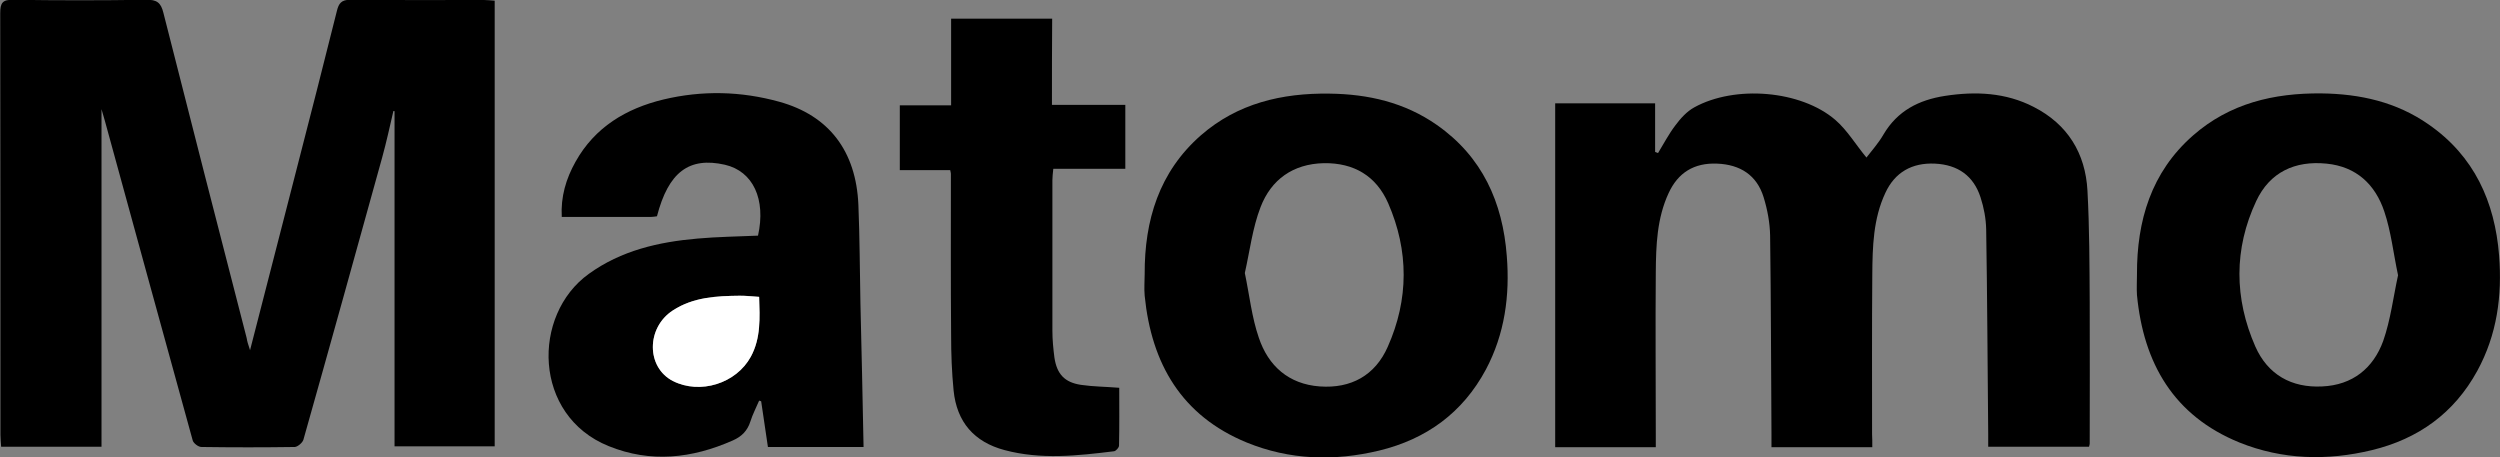 <?xml version="1.0" encoding="utf-8"?>
<!-- Generator: Adobe Illustrator 21.1.0, SVG Export Plug-In . SVG Version: 6.00 Build 0)  -->
<svg version="1.1" id="Ebene_1" xmlns="http://www.w3.org/2000/svg" xmlns:xlink="http://www.w3.org/1999/xlink" x="0px" y="0px"
	 viewBox="0 0 1110.8 203.1" enable-background="new 0 0 1110.8 203.1" xml:space="preserve">
<rect x="0" y="0" width="1110.8" height="203.1" fill="#808080" stroke="none"/>
<g>
	<path d="M111.1,155.6c7.1-27.5,13.8-53.6,20.5-79.7c6.1-23.7,12.2-47.4,18.1-71.1c0.8-3.3,2-4.9,5.9-4.9
		c19.8,0.2,39.7,0.1,59.5,0.1c1.5,0,2.9,0.2,4.7,0.3c0,66.1,0,131.9,0,198c-14.7,0-29.4,0-44.5,0c0-49.5,0-99.2,0-148.9
		c-0.2,0-0.4-0.1-0.5-0.1c-1.6,6.9-3.1,13.8-5,20.7c-11.6,41.8-23.2,83.7-35,125.4c-0.4,1.3-2.5,3.1-3.8,3.2
		c-13.8,0.2-27.7,0.2-41.5,0c-1.4,0-3.6-1.7-3.9-3c-13.1-47.3-26-94.6-39-141.9c-0.4-1.4-0.8-2.8-1.5-5.2c0,50.6,0,100.2,0,150
		c-14.9,0-29.5,0-44.6,0c-0.1-1.8-0.3-3.5-0.3-5.3c0-62.5,0-125-0.1-187.4c0-4.5,1-6,5.8-5.9c19.7,0.3,39.3,0.3,59,0
		c4.7-0.1,6.6,1.2,7.7,5.8c12.2,48.2,24.6,96.4,37,144.5C109.8,151.6,110.2,152.9,111.1,155.6z"/>
	<path d="M831.9,198.7c-15.3,0-29.7,0-44.8,0c0-2.1,0-4.1,0-6c-0.2-29.3-0.2-58.6-0.6-88c-0.1-5.7-1.2-11.6-2.9-17.1
		c-3-9.7-10.3-14.5-20.7-14.9c-10.2-0.4-17.3,4-21.5,13.1c-5.2,11.2-5.6,23.2-5.7,35.2c-0.2,24,0,48,0,72c0,1.8,0,3.6,0,5.7
		c-15.1,0-29.7,0-44.7,0c0-50.7,0-101.6,0-152.8c14.6,0,29.2,0,44.4,0c0,7.2,0,14.4,0,21.6c0.4,0.2,0.9,0.3,1.3,0.5
		c2.5-4.1,4.8-8.5,7.7-12.3c2.3-3.1,5.1-6.2,8.4-8c18.1-10,47.4-7.6,62.7,5.6c5.3,4.6,9,10.9,13.8,16.7c2.2-2.9,5.3-6.3,7.6-10.3
		c6.2-10.5,15.7-15.3,27.3-17.1c13.6-2.1,27-1.5,39.4,4.9c15.1,7.7,23,20.6,23.9,37.2c0.9,16.6,0.9,33.3,1,49.9
		c0.1,20.8,0,41.7,0,62.5c0,0.3-0.1,0.6-0.3,1.4c-14.6,0-29.3,0-44.8,0c0-1.9,0-3.8,0-5.7c-0.3-30.3-0.4-60.6-0.9-90.9
		c-0.1-4.7-1-9.6-2.5-14.2c-3.1-9.6-10.1-14.5-20.2-15c-10.3-0.5-17.9,3.9-22.1,13c-5.4,11.5-5.7,23.9-5.8,36.2
		c-0.2,23.7-0.1,47.3-0.1,71C831.9,194.6,831.9,196.4,831.9,198.7z"/>
	<path d="M383.7,198.6c-13.7,0-27.9,0-42.5,0c-1-6.9-2-13.6-3-20.3c-0.3-0.1-0.6-0.2-0.9-0.3c-1.3,3.1-2.9,6.1-3.9,9.3
		c-1.3,4.1-3.9,6.7-7.8,8.4c-18.1,8-36.5,10.1-55.2,2.5c-33.6-13.6-34.2-58.2-8.8-76.5c14.4-10.4,31-14.2,48.3-15.7
		c8.9-0.8,17.9-0.9,26.9-1.3c3.6-16.2-2.2-28.6-14.7-31.5c-15.9-3.6-25.1,3.2-30.2,22.9c-0.9,0.1-1.8,0.3-2.8,0.3c-13,0-26,0-39.5,0
		c-0.5-9,1.9-17,6.1-24.5c8.6-15.4,22.5-23.7,39.1-27.7c17.2-4.1,34.4-3.7,51.4,1c22.1,6.1,34.2,21.9,35.2,45.9
		c0.6,14.5,0.6,29,0.9,43.5C382.8,155.7,383.3,177,383.7,198.6z M337.3,131.9c-3.3-0.2-5.9-0.6-8.6-0.5c-10.3,0.1-20.7,0.6-29.7,6.5
		c-11.9,7.7-11.9,25.3,0,31.4c12.1,6.1,28.1,1.1,34.6-10.8C338.1,150.3,337.6,141.3,337.3,131.9z"/>
	<path d="M508.6,121.8c-0.1-23.9,6.4-45.4,25-61.7c16.3-14.2,36-18.8,57.1-18.5c17.2,0.2,33.4,3.9,47.7,13.9
		c20.2,14.1,29.3,34.4,31.1,58.3c1.4,17.5-0.9,34.6-9.3,50.4c-10.3,19.2-26.4,30.9-47.4,36c-20,4.8-39.8,4.2-58.9-3.6
		c-28.9-11.9-42.3-35-45.3-65.2C508.3,128.1,508.6,124.9,508.6,121.8z M553.1,121.3c2.1,10.1,3.1,19.7,6.2,28.7
		c4.2,12.6,13.3,20.7,27.1,21.7c13.9,1,24.6-4.9,30.2-17.6c9.4-21.1,9.4-42.7,0.2-63.8c-5.3-12.1-15.2-18-28.6-17.8
		c-13.7,0.3-23.4,7.3-28.1,19.5C556.5,101.3,555.3,111.6,553.1,121.3z"/>
	<path d="M949.5,122c-0.1-23.9,6.3-45.5,24.9-61.8c16.3-14.3,35.9-18.9,57-18.7c17.2,0.2,33.4,3.8,47.7,13.8
		c20.2,14,29.4,34.3,31.3,58.2c1.4,17.9-0.9,35.2-9.7,51.3c-10.3,18.8-26.2,30.2-46.8,35.2c-19.9,4.8-39.8,4.3-58.9-3.4
		c-29.2-11.9-42.6-35.2-45.5-65.5C949.3,128,949.5,125,949.5,122z M1065.5,122.3c-2.1-9.9-3.1-19.4-6.1-28.3
		c-4-12-12.4-20-25.7-21.3c-14-1.4-25.2,3.8-31.2,16.6c-10,21.3-9.8,43.3-0.4,64.7c5.5,12.4,16,18.4,29.7,17.7
		c13.5-0.6,22.7-8.1,27.1-20.2C1062.2,142.1,1063.4,131.9,1065.5,122.3z"/>
	<path d="M467.4,46.6c11.4,0,21.8,0,32.6,0c0,9.5,0,18.6,0,28.4c-10.6,0-21.1,0-32,0c-0.2,2.1-0.4,3.5-0.4,5c0,22.3,0,44.6,0,67
		c0,4,0.4,8,0.9,11.9c1.1,7.3,4.5,11,11.8,12.1c5.4,0.8,10.9,0.8,17,1.3c0,8.5,0.1,17.1-0.1,25.7c0,0.9-1.4,2.4-2.2,2.5
		c-16.2,2-32.5,3.8-48.6-0.5c-13.6-3.6-21.3-12.5-22.7-26.5c-0.8-8.1-1.1-16.3-1.1-24.4c-0.2-24-0.1-48-0.1-71.9
		c0-0.3-0.1-0.6-0.3-1.6c-7.2,0-14.6,0-22.4,0c0-9.8,0-19,0-28.8c7.4,0,14.8,0,22.8,0c0-13.1,0-25.7,0-38.5c15.1,0,29.7,0,44.9,0
		C467.4,20.7,467.4,33.3,467.4,46.6z"/>
	<path fill="#FFFFFF" d="M337.3,131.9c0.3,9.4,0.8,18.3-3.7,26.6c-6.5,11.9-22.5,16.9-34.6,10.8c-11.9-6.1-11.9-23.7,0-31.4
		c9.1-5.9,19.4-6.4,29.7-6.5C331.4,131.4,334,131.7,337.3,131.9z"/>
</g>
</svg>
